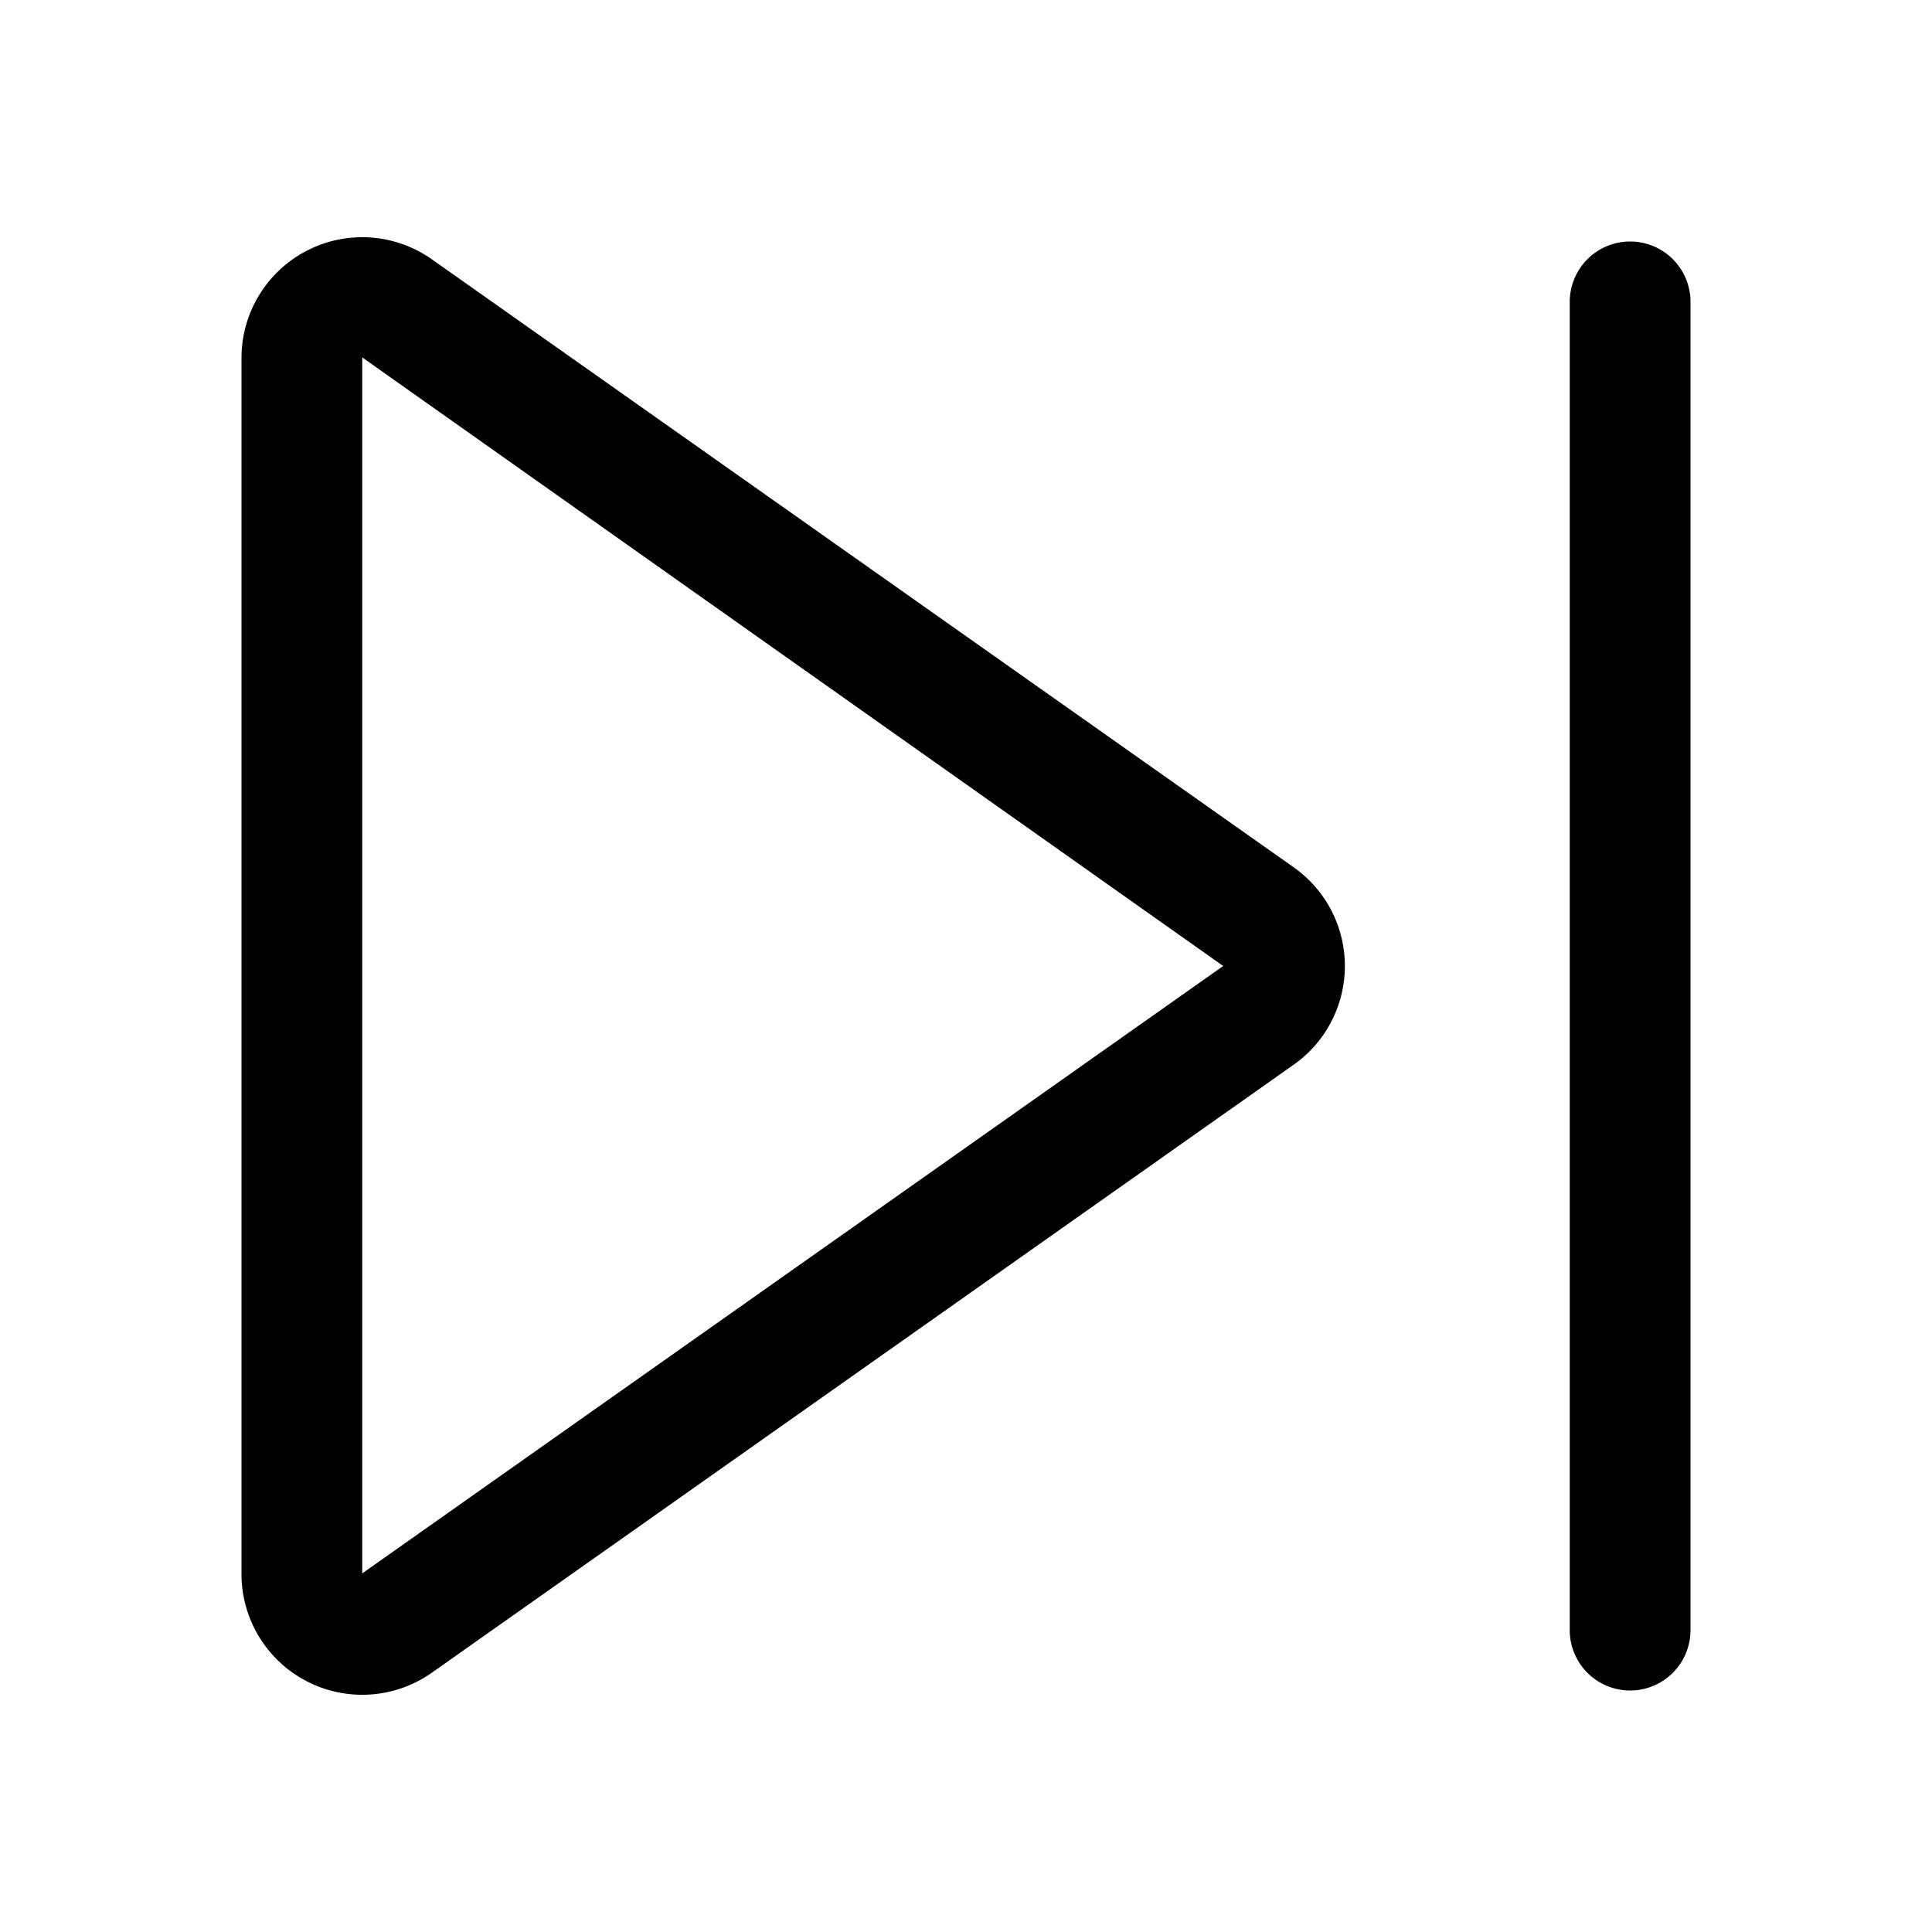 <svg width="16" height="16" viewBox="0 0 16 16" xmlns="http://www.w3.org/2000/svg"><path d="M3.58 2.15A1 1 0 002 2.96v10.07a1 1 0 001.58.82l7.13-5.03a1 1 0 000-1.64L3.58 2.15zM3 2.96L10.13 8 3 13.03V2.96z"/><path d="M14 2.5a.5.5 0 00-1 0v11a.5.5 0 001 0v-11z"/></svg>